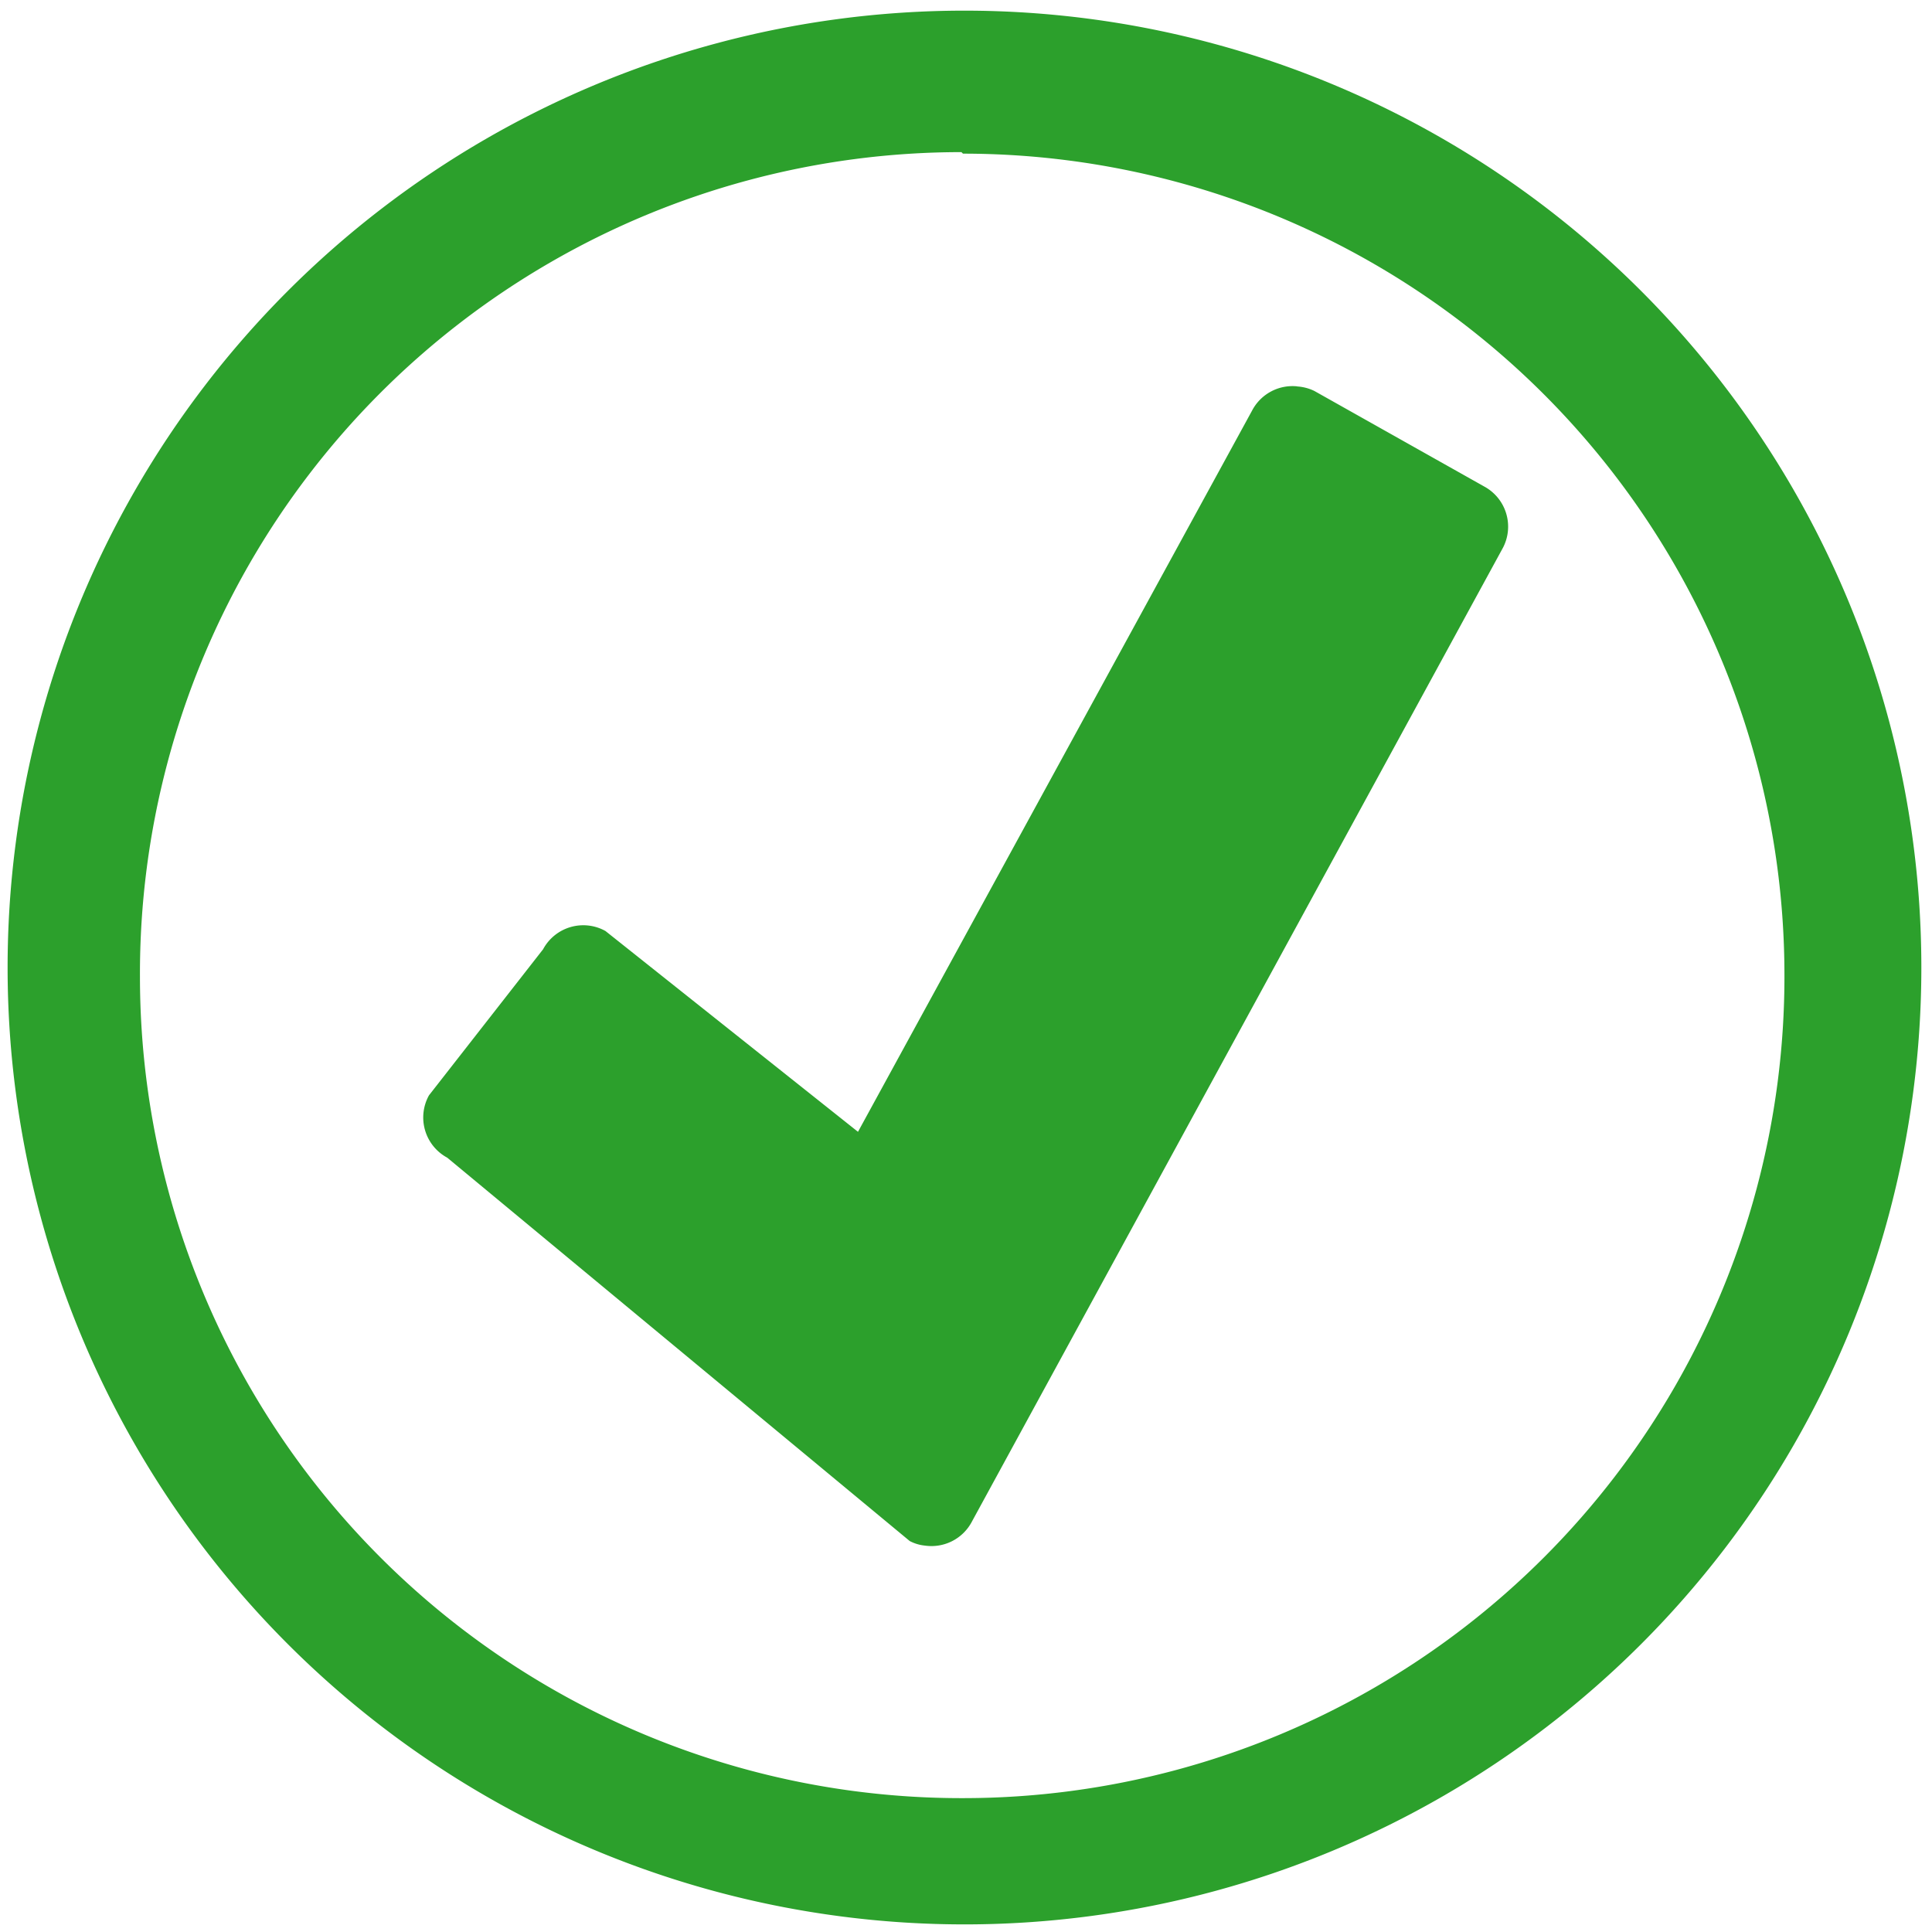 <svg xmlns="http://www.w3.org/2000/svg" width="48" height="48" viewBox="0 0 12.7 12.7"><path fill="#2ca02c" d="M6.34.07a6.29 6.29 0 0 0-6.29 6.3 6.29 6.29 0 0 0 6.3 6.28 6.29 6.29 0 0 0 6.28-6.29A6.29 6.29 0 0 0 6.34.07zm-.01.94a5.4 5.4 0 0 1 5.4 5.4 5.4 5.4 0 0 1-5.4 5.41 5.4 5.4 0 0 1-5.41-5.4A5.4 5.4 0 0 1 6.32 1zm2.2 1.53a.3.3 0 0 0-.3.16L5.64 7.44 3.98 6.12a.3.3 0 0 0-.41.12l-.75.96a.3.3 0 0 0 .12.41l3.04 2.52a.27.27 0 0 0 .1.03.3.3 0 0 0 .31-.16l3.49-6.4a.3.3 0 0 0-.12-.4l-1.12-.63a.3.3 0 0 0-.12-.03z"/></svg>
